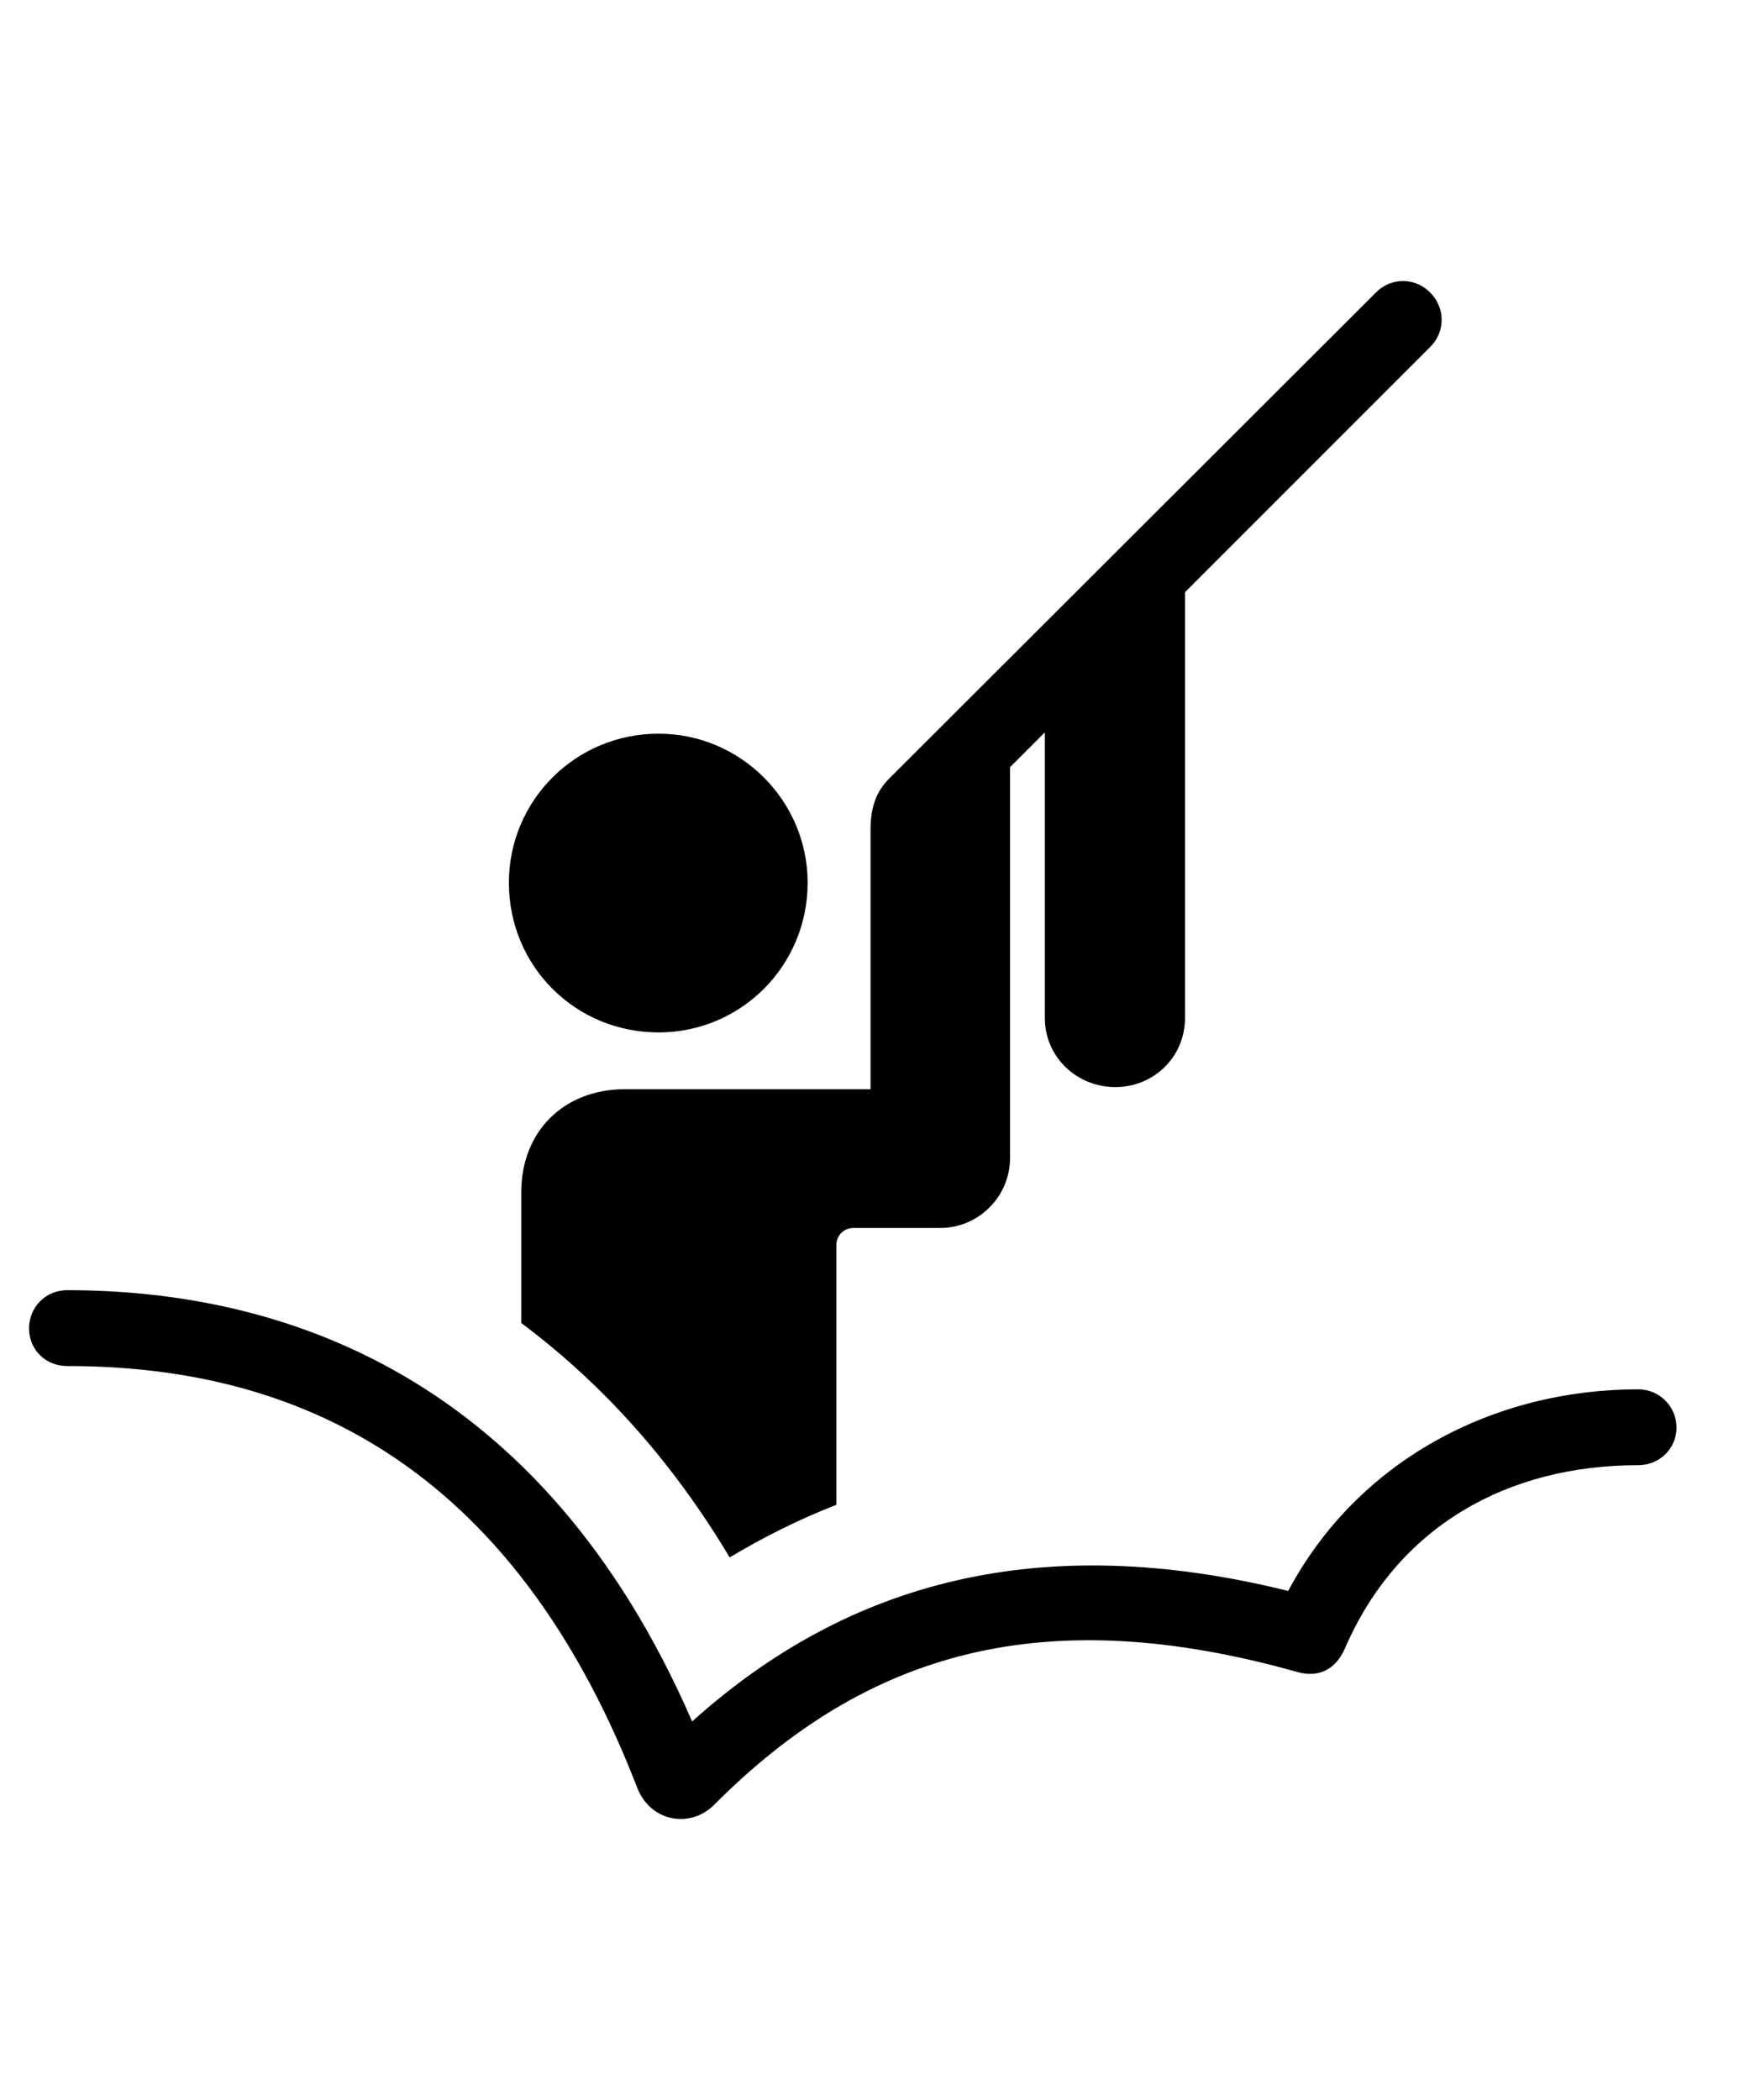 <svg
	color="rgb(0, 0, 0)"
	viewBox="0 0 20 24"
	fill="none"
	xmlns="http://www.w3.org/2000/svg"
>
	<path
		d="M8.339 17.799C8.73 17.565 9.136 17.362 9.558 17.198V14.229C9.558 14.12 9.644 14.034 9.754 14.034H10.746C11.183 14.034 11.543 13.674 11.543 13.237V8.768L11.941 8.37V11.635C11.941 12.081 12.308 12.424 12.746 12.424C13.183 12.424 13.543 12.081 13.543 11.635V6.768L16.347 3.963C16.519 3.792 16.519 3.518 16.347 3.346C16.175 3.167 15.894 3.167 15.722 3.346L10.175 8.885C10.011 9.042 9.949 9.229 9.949 9.487V12.448H7.144C6.441 12.448 5.957 12.932 5.957 13.628V15.12C6.824 15.768 7.644 16.635 8.339 17.799ZM7.527 11.799C8.464 11.799 9.23 11.042 9.23 10.088C9.23 9.151 8.464 8.385 7.527 8.385C6.574 8.385 5.816 9.151 5.816 10.088C5.816 11.042 6.574 11.799 7.527 11.799ZM0.769 15.612C3.129 15.612 5.761 16.51 7.277 20.417C7.425 20.823 7.886 20.901 8.16 20.628C9.91 18.87 11.933 18.292 14.839 19.112C15.082 19.174 15.269 19.073 15.371 18.838C15.972 17.448 17.222 16.745 18.722 16.745C18.965 16.745 19.16 16.557 19.16 16.315C19.16 16.073 18.965 15.878 18.722 15.878C17.066 15.878 15.519 16.69 14.722 18.182C11.91 17.487 9.707 18.057 7.91 19.674C6.191 15.713 3.222 14.745 0.769 14.745C0.519 14.745 0.332 14.94 0.332 15.182C0.332 15.424 0.519 15.612 0.769 15.612Z"
		fill="currentColor"
	/>
</svg>
